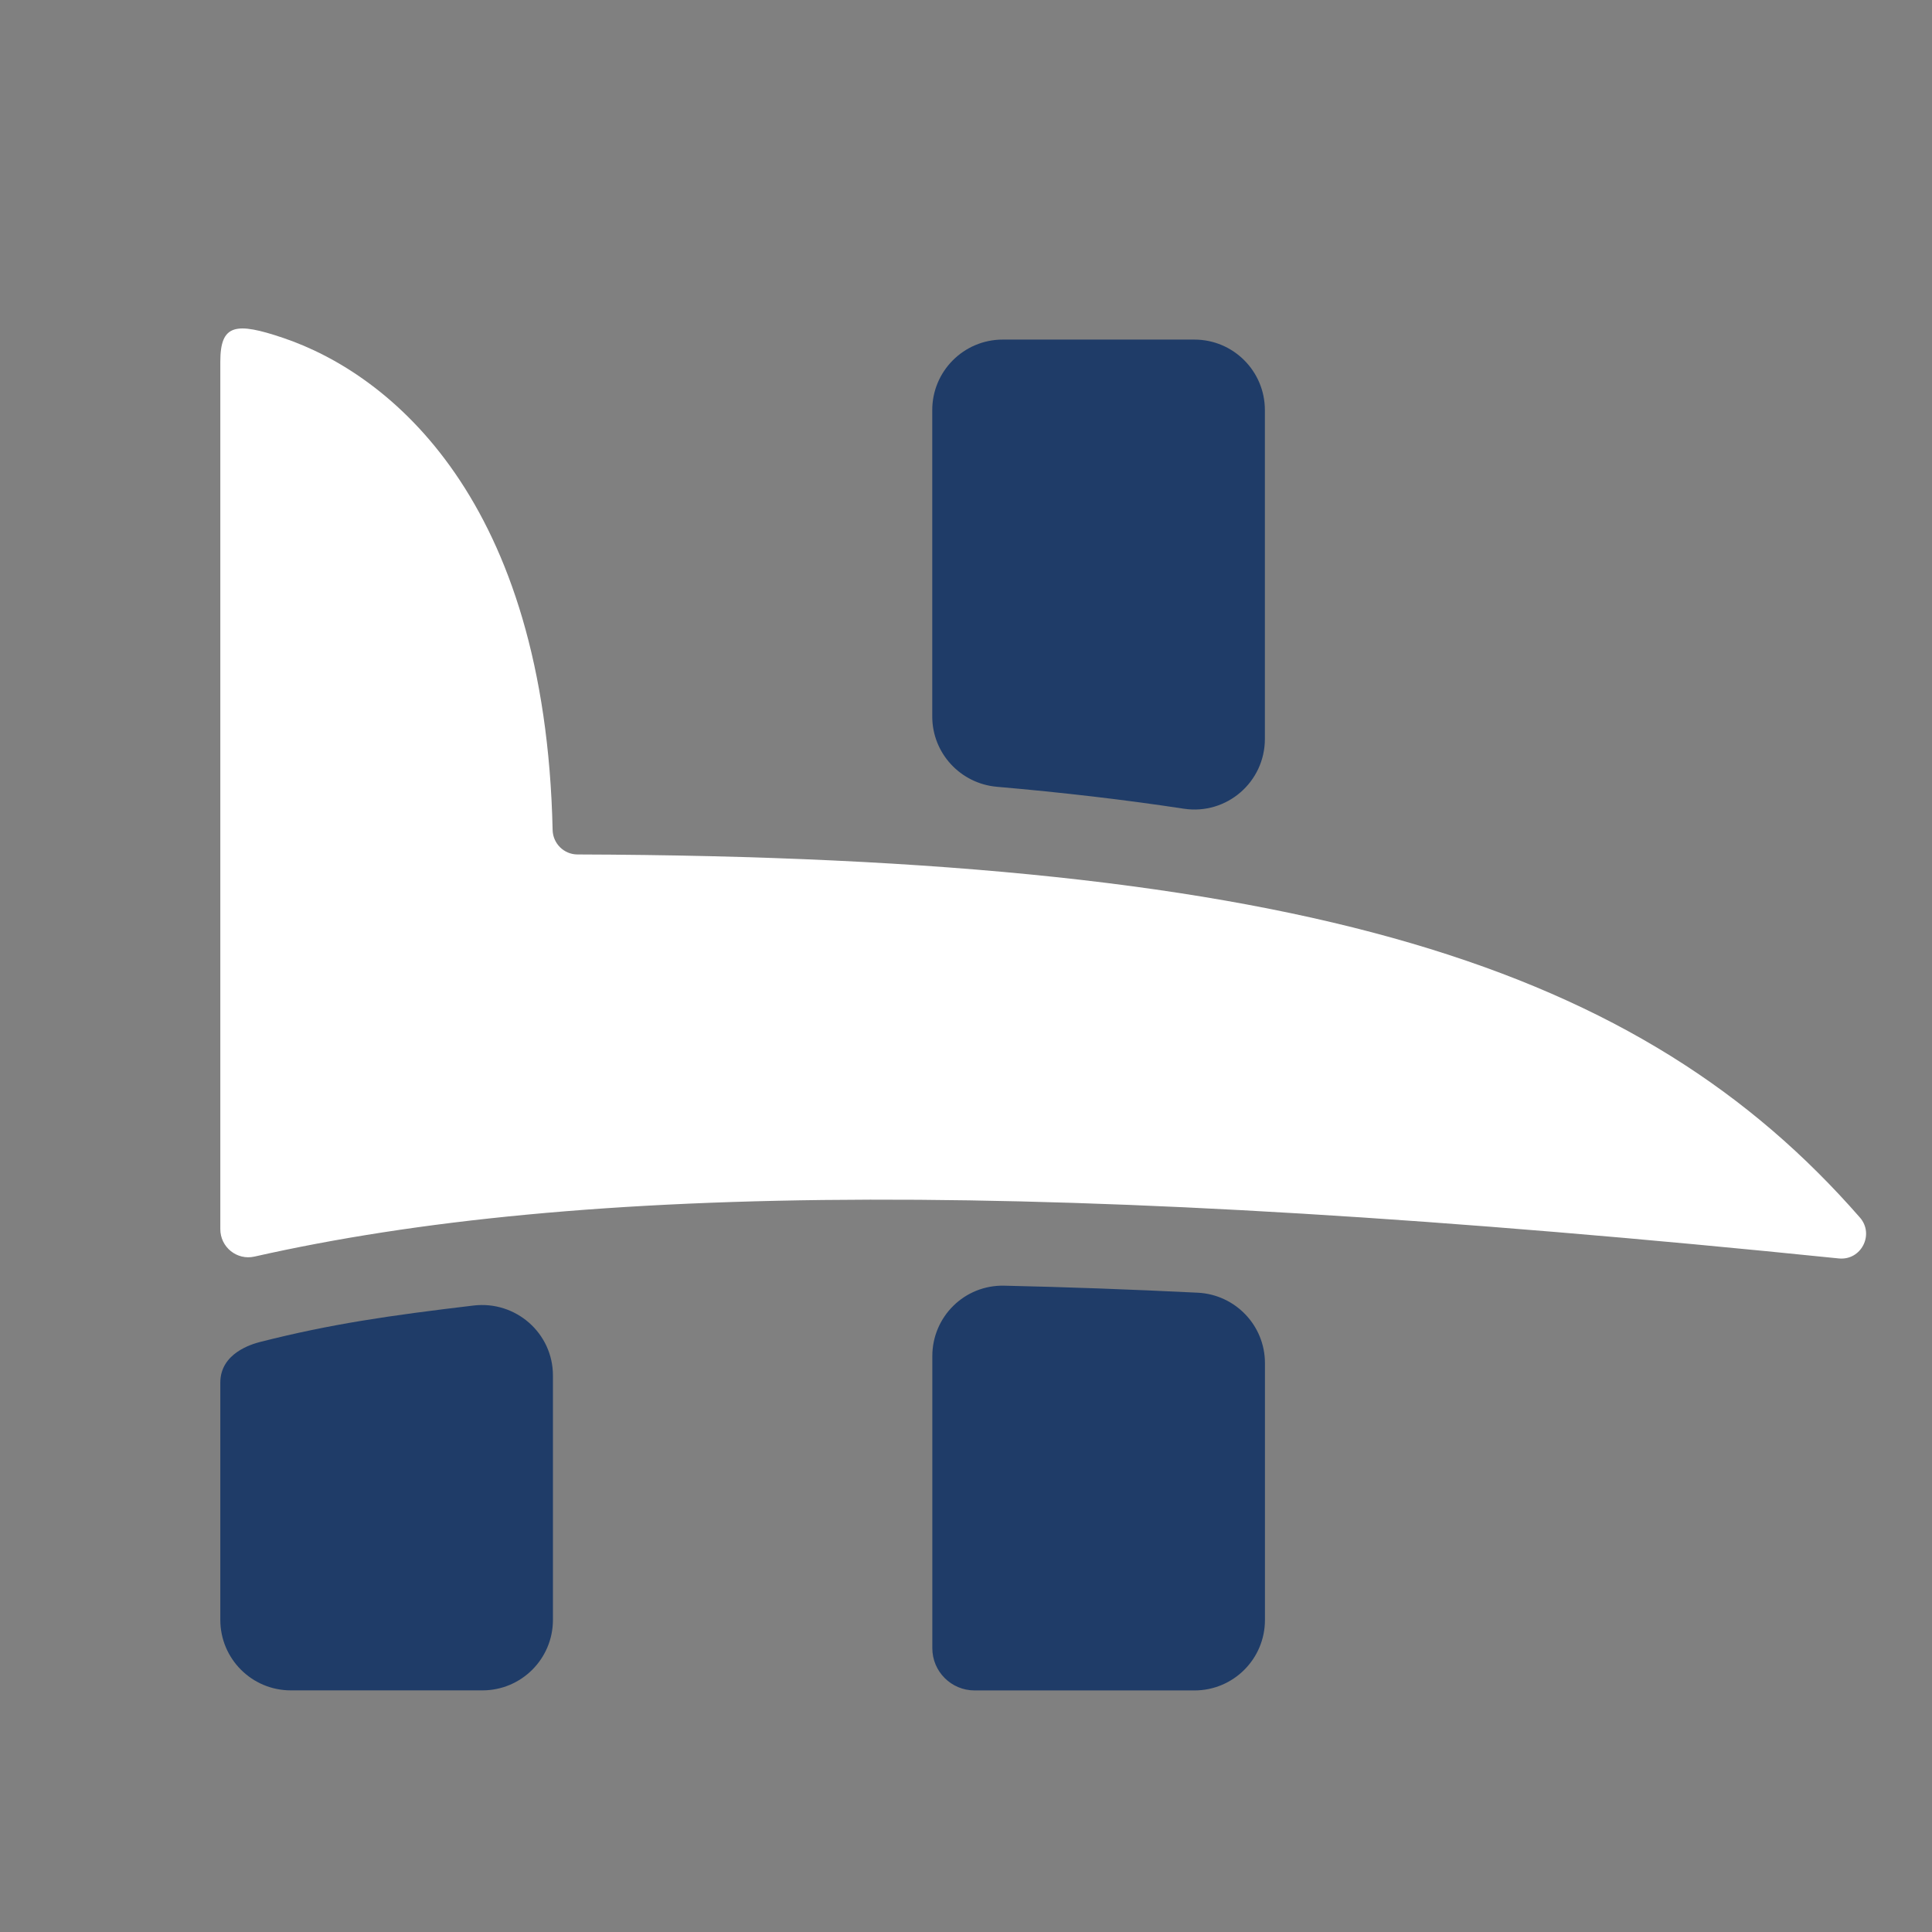 <?xml version="1.0" encoding="utf-8"?>
<!-- Generator: Adobe Illustrator 25.2.3, SVG Export Plug-In . SVG Version: 6.00 Build 0)  -->
<svg version="1.1" id="Layer_1" xmlns="http://www.w3.org/2000/svg" xmlns:xlink="http://www.w3.org/1999/xlink" x="0px" y="0px"
	 viewBox="0 0 300 300" style="enable-background:new 0 0 300 300;" xml:space="preserve">
<rect x="0" y="0" width="300" height="300" fill="#808080" stroke="none"/>
<style type="text/css">
	.st0{fill:#FFFFFF;}
	.st1{fill:#1F3C68;}
</style>
<g>
	<path class="st0" d="M285.53,195.41c-123.32-12.61-195.76-11.63-246.01-0.29c-2.73,0.62-5.31-1.46-5.31-4.26
		c0-22.46,0-109.03,0-134.69c0-5.84,2.36-6.21,9.82-3.68c16.48,5.59,40.65,24.99,41.78,76.39c0.05,2.1,1.75,3.79,3.85,3.8
		c113.67,0.37,165.3,17.63,199.14,56.37C291.1,191.68,289,195.76,285.53,195.41z"/>
	<path class="st1" d="M40.42,208.37c10.92-2.77,19.91-4.08,33.12-5.65c6.54-0.77,12.32,4.28,12.32,10.87l0,37.94
		c0,6.05-4.9,10.95-10.95,10.95H45.16c-6.05,0-10.95-4.9-10.95-10.95c0,0,0-34.16,0-36.84C34.21,210.13,39.06,208.72,40.42,208.37z"
		/>
	<g>
		<path class="st1" d="M196.41,114.74V63.68c0-6.05-4.9-10.95-10.95-10.95h-29.75c-6.05,0-10.95,4.9-10.95,10.95l0,47.58
			c0,5.69,4.37,10.41,10.03,10.91c10.26,0.89,19.93,2.02,29.06,3.41C190.47,126.57,196.41,121.44,196.41,114.74z"/>
		<path class="st1" d="M144.77,210.58c0,13.15,0,34.61,0,45.35c0,3.63,2.94,6.56,6.57,6.56h34.13c6.05,0,10.95-4.89,10.95-10.94
			c0-11.3,0-28.81,0-39.89c0-5.84-4.6-10.64-10.43-10.93c-10.51-0.52-20.52-0.88-30.06-1.09
			C149.78,199.5,144.77,204.44,144.77,210.58z"/>
	</g>
</g>
</svg>
